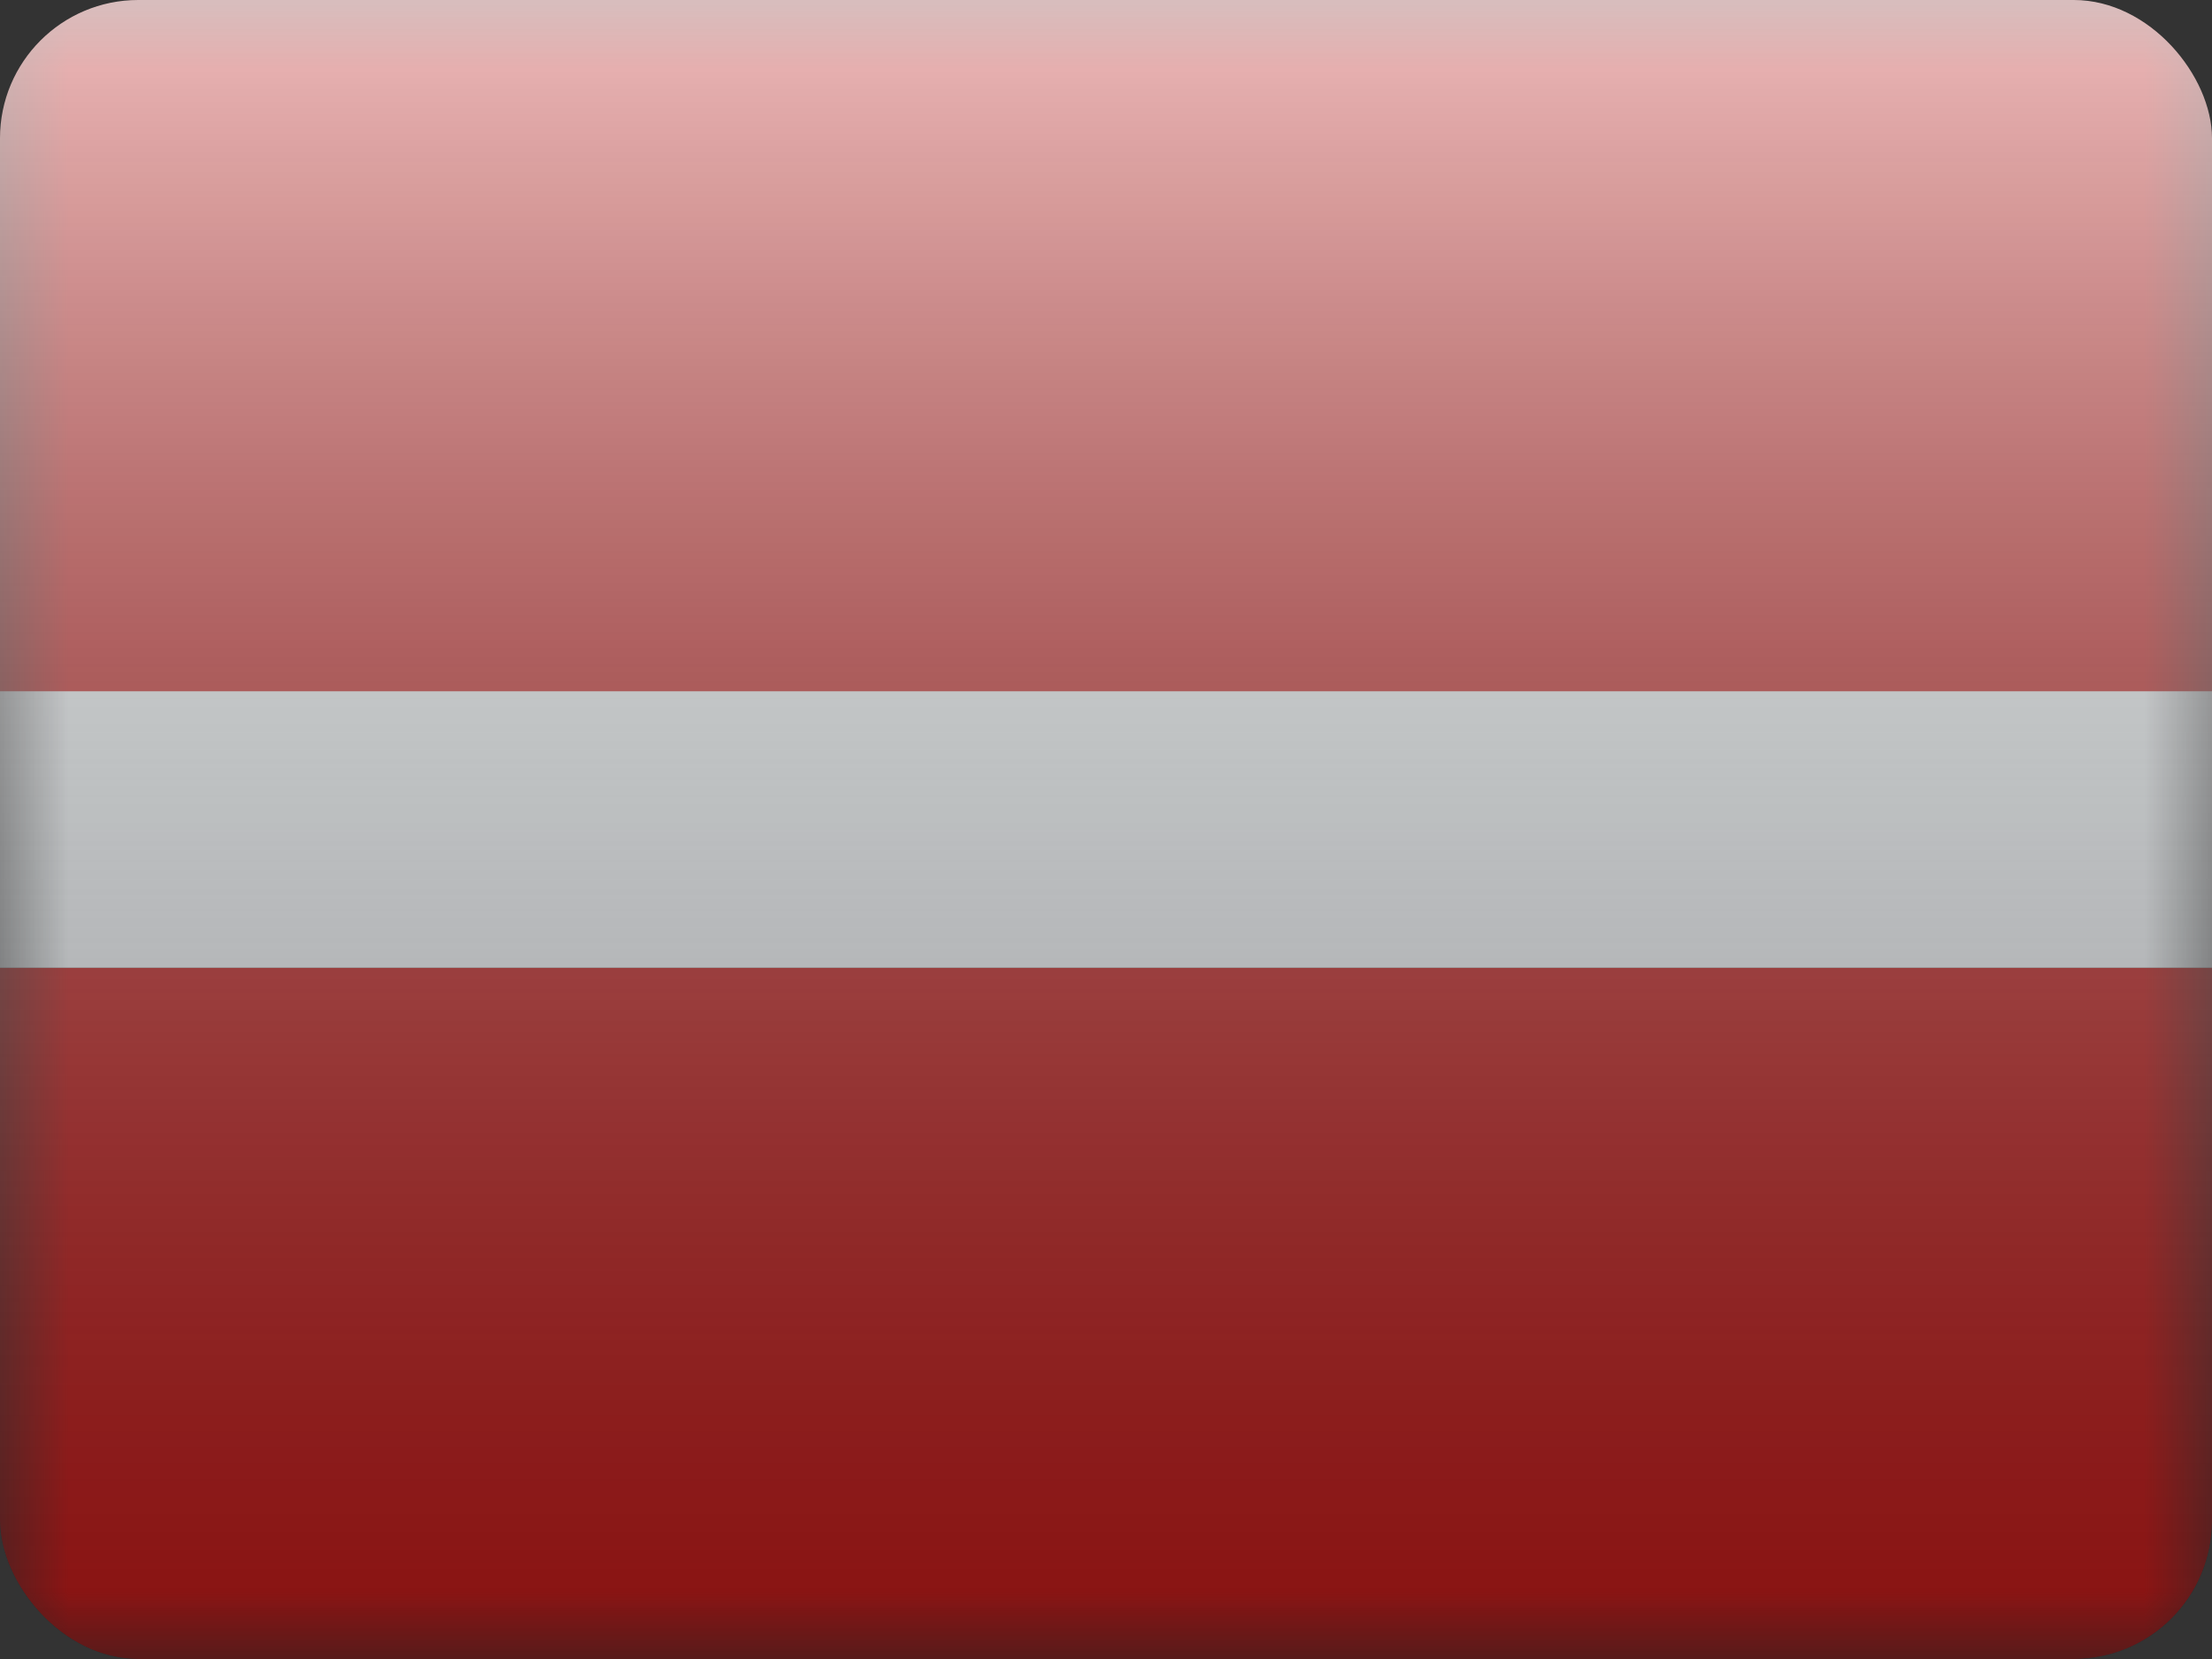 <svg width="16" height="12" viewBox="0 0 16 12" fill="none" xmlns="http://www.w3.org/2000/svg">
<rect x="0" y="0" width="16" height="12" fill="#333333" stroke="none"/>
<g clip-path="url(#clip0_14655_23423)">
<mask id="mask0_14655_23423" style="mask-type:alpha" maskUnits="userSpaceOnUse" x="0" y="0" width="16" height="12">
<rect width="16" height="12" fill="white"/>
</mask>
<g mask="url(#mask0_14655_23423)">
<path fill-rule="evenodd" clip-rule="evenodd" d="M0 7H16V12H0V7Z" fill="#C51918"/>
<path fill-rule="evenodd" clip-rule="evenodd" d="M0 4H16V7H0V4Z" fill="#F7FCFF"/>
<path fill-rule="evenodd" clip-rule="evenodd" d="M0 0H16V5H0V0Z" fill="#C51918"/>
</g>
<rect width="16" height="12" fill="url(#paint0_linear_14655_23423)" style="mix-blend-mode:overlay"/>
</g>
<defs>
<linearGradient id="paint0_linear_14655_23423" x1="8" y1="0" x2="8" y2="12" gradientUnits="userSpaceOnUse">
<stop stop-color="white" stop-opacity="0.7"/>
<stop offset="1" stop-opacity="0.3"/>
</linearGradient>
<clipPath id="clip0_14655_23423">
<rect width="16" height="12" rx="1" fill="white"/>
</clipPath>
</defs>
</svg>
